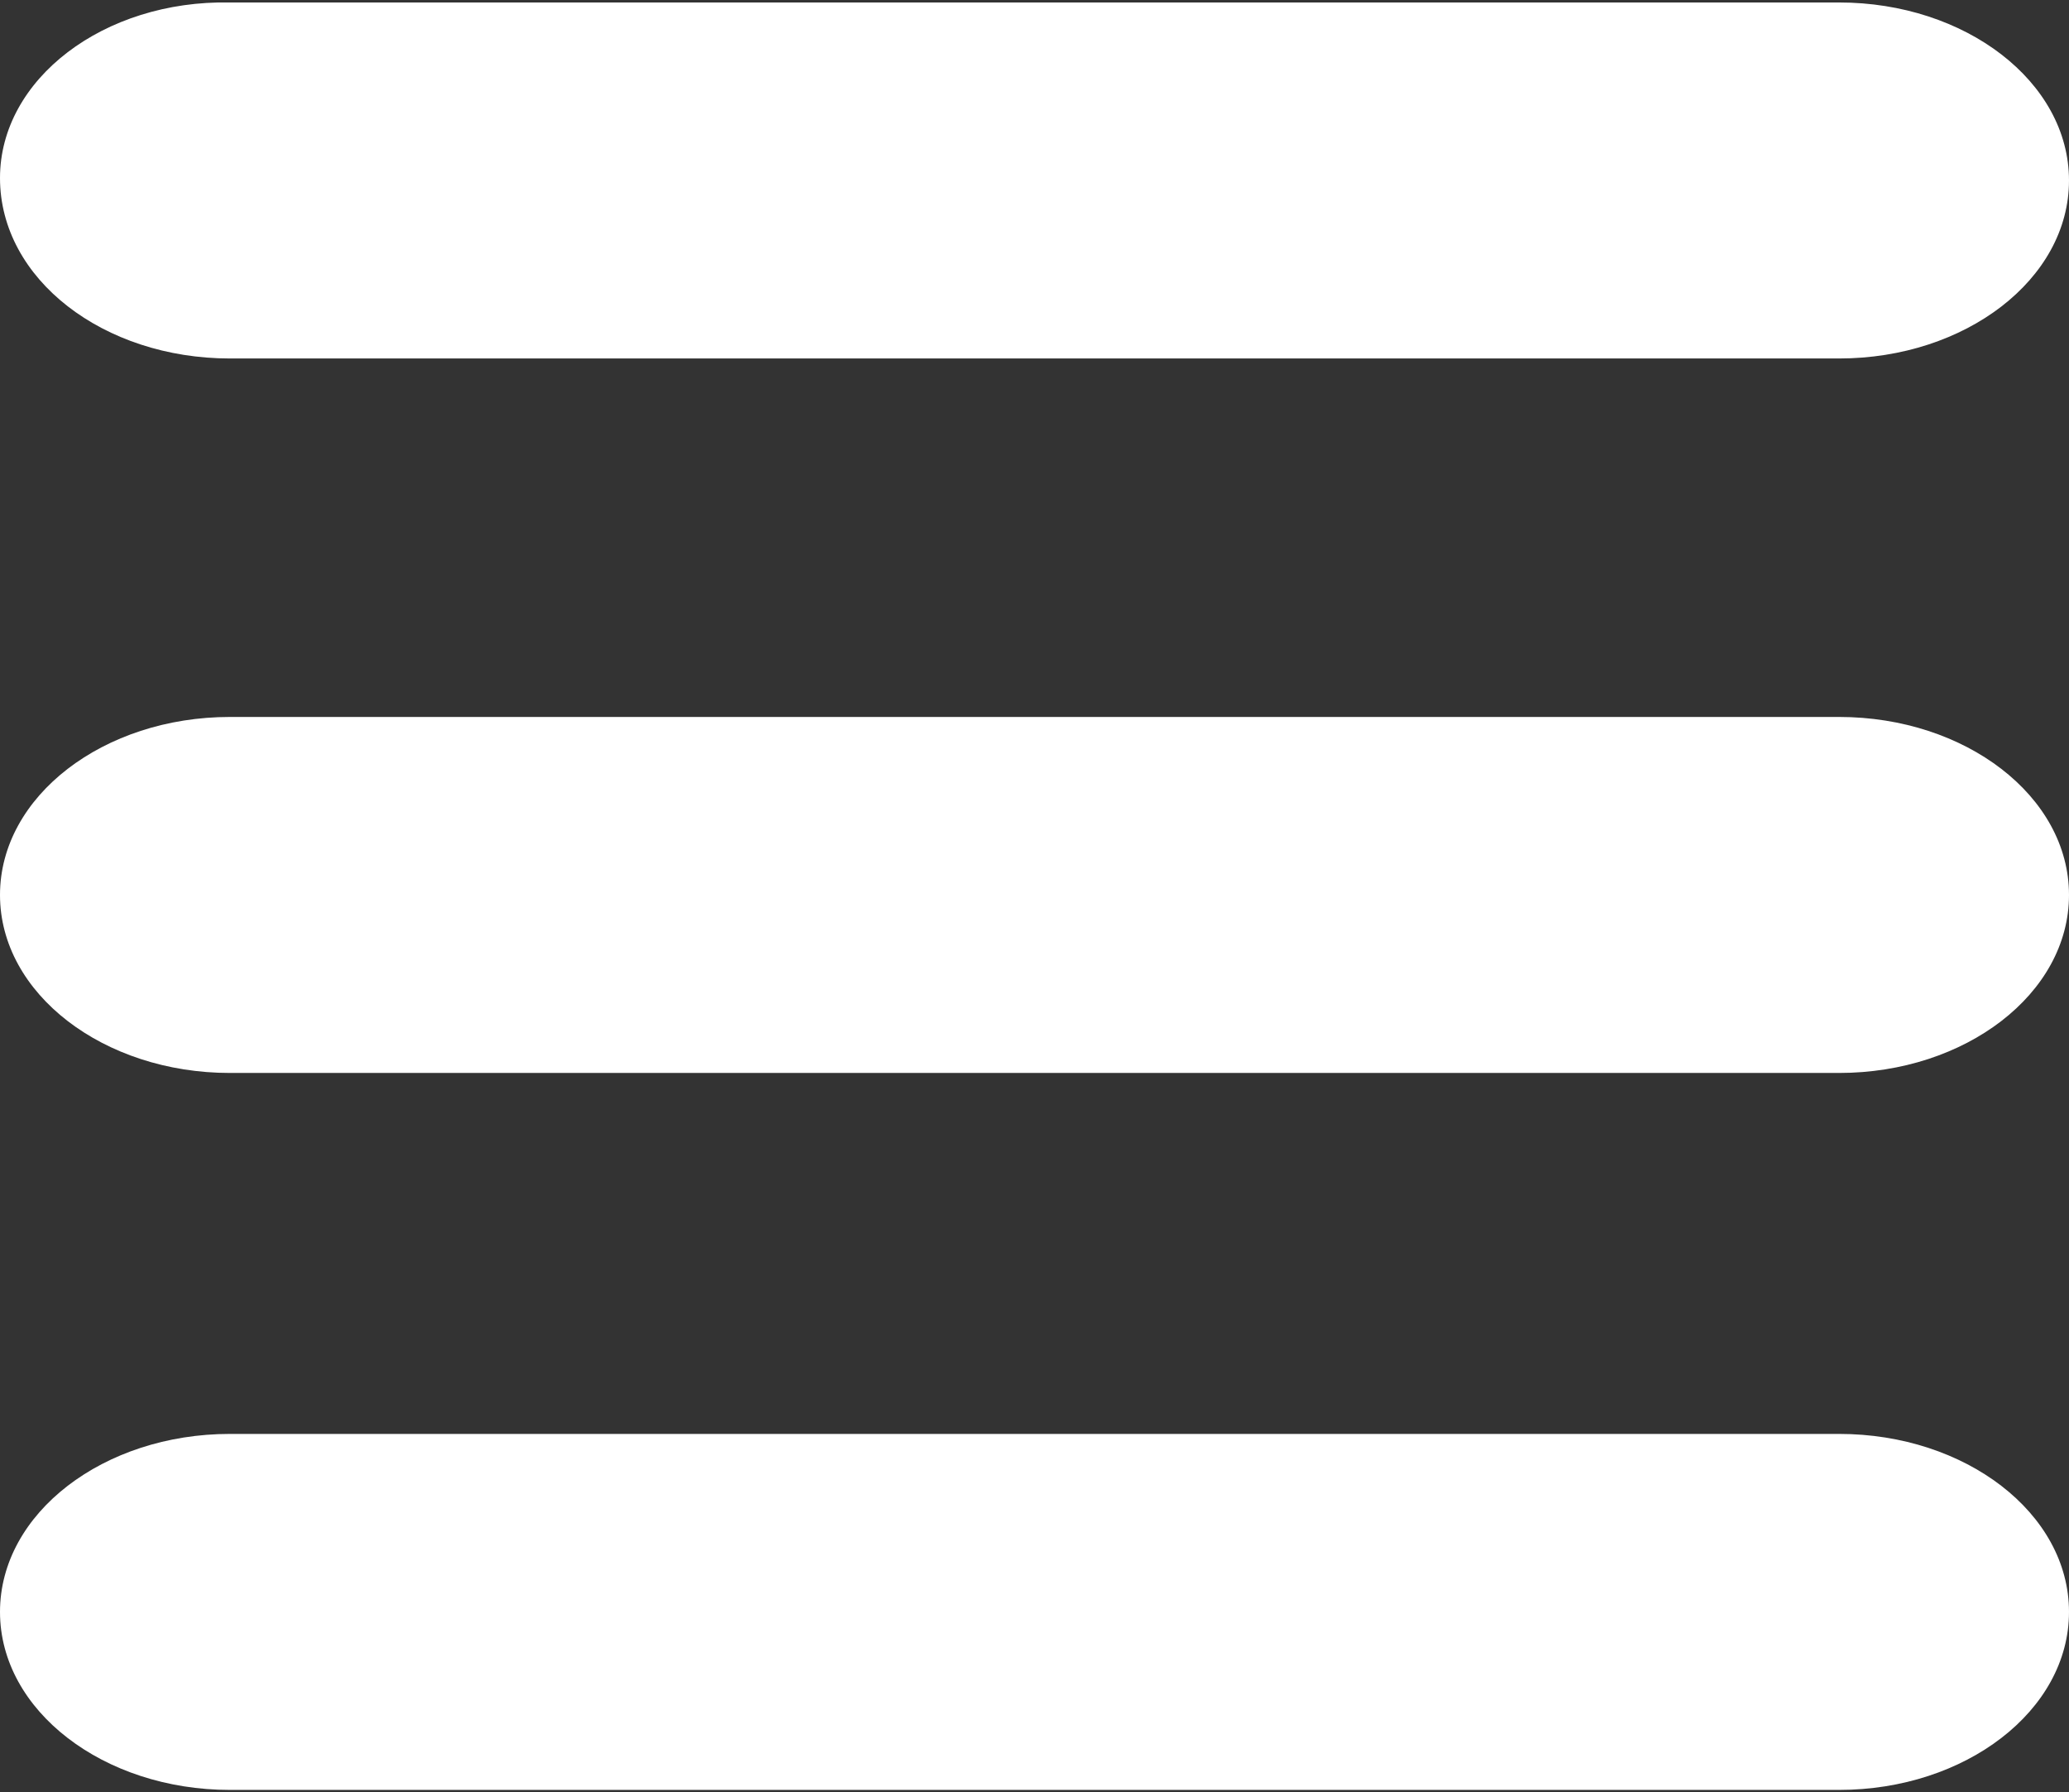 <!-- Generator: Adobe Illustrator 21.0.2, SVG Export Plug-In  -->
<svg version="1.1"
	 xmlns="http://www.w3.org/2000/svg" xmlns:xlink="http://www.w3.org/1999/xlink" xmlns:a="http://ns.adobe.com/AdobeSVGViewerExtensions/3.0/"
	 x="0px" y="0px" width="83.7px" height="72.5px" viewBox="0 0 83.7 72.5" style="enable-background:new 0 0 83.7 72.5;"
	 xml:space="preserve">
<rect x="0" y="0" width="83.7" height="72.5" fill="#333333" stroke="none"/>
<style type="text/css">
	.st0{fill:#FFFFFF;}
</style>
<defs>
</defs>
<g>
	<path class="st0" d="M74.4,29H9.3C4.2,29,0,32.2,0,36.2c0,4,4.2,7.2,9.3,7.2h65.1c5.1,0,9.3-3.2,9.3-7.2C83.7,32.2,79.5,29,74.4,29
		z"/>
	<path class="st0" d="M9.3,14.5h65.1c5.1,0,9.3-3.2,9.3-7.2c0-4-4.2-7.2-9.3-7.2H9.3C4.2,0,0,3.2,0,7.2C0,11.3,4.2,14.5,9.3,14.5z"
		/>
	<path class="st0" d="M74.4,58H9.3C4.2,58,0,61.2,0,65.2c0,4,4.2,7.2,9.3,7.2h65.1c5.1,0,9.3-3.2,9.3-7.2C83.7,61.2,79.5,58,74.4,58
		z"/>
</g>
</svg>
